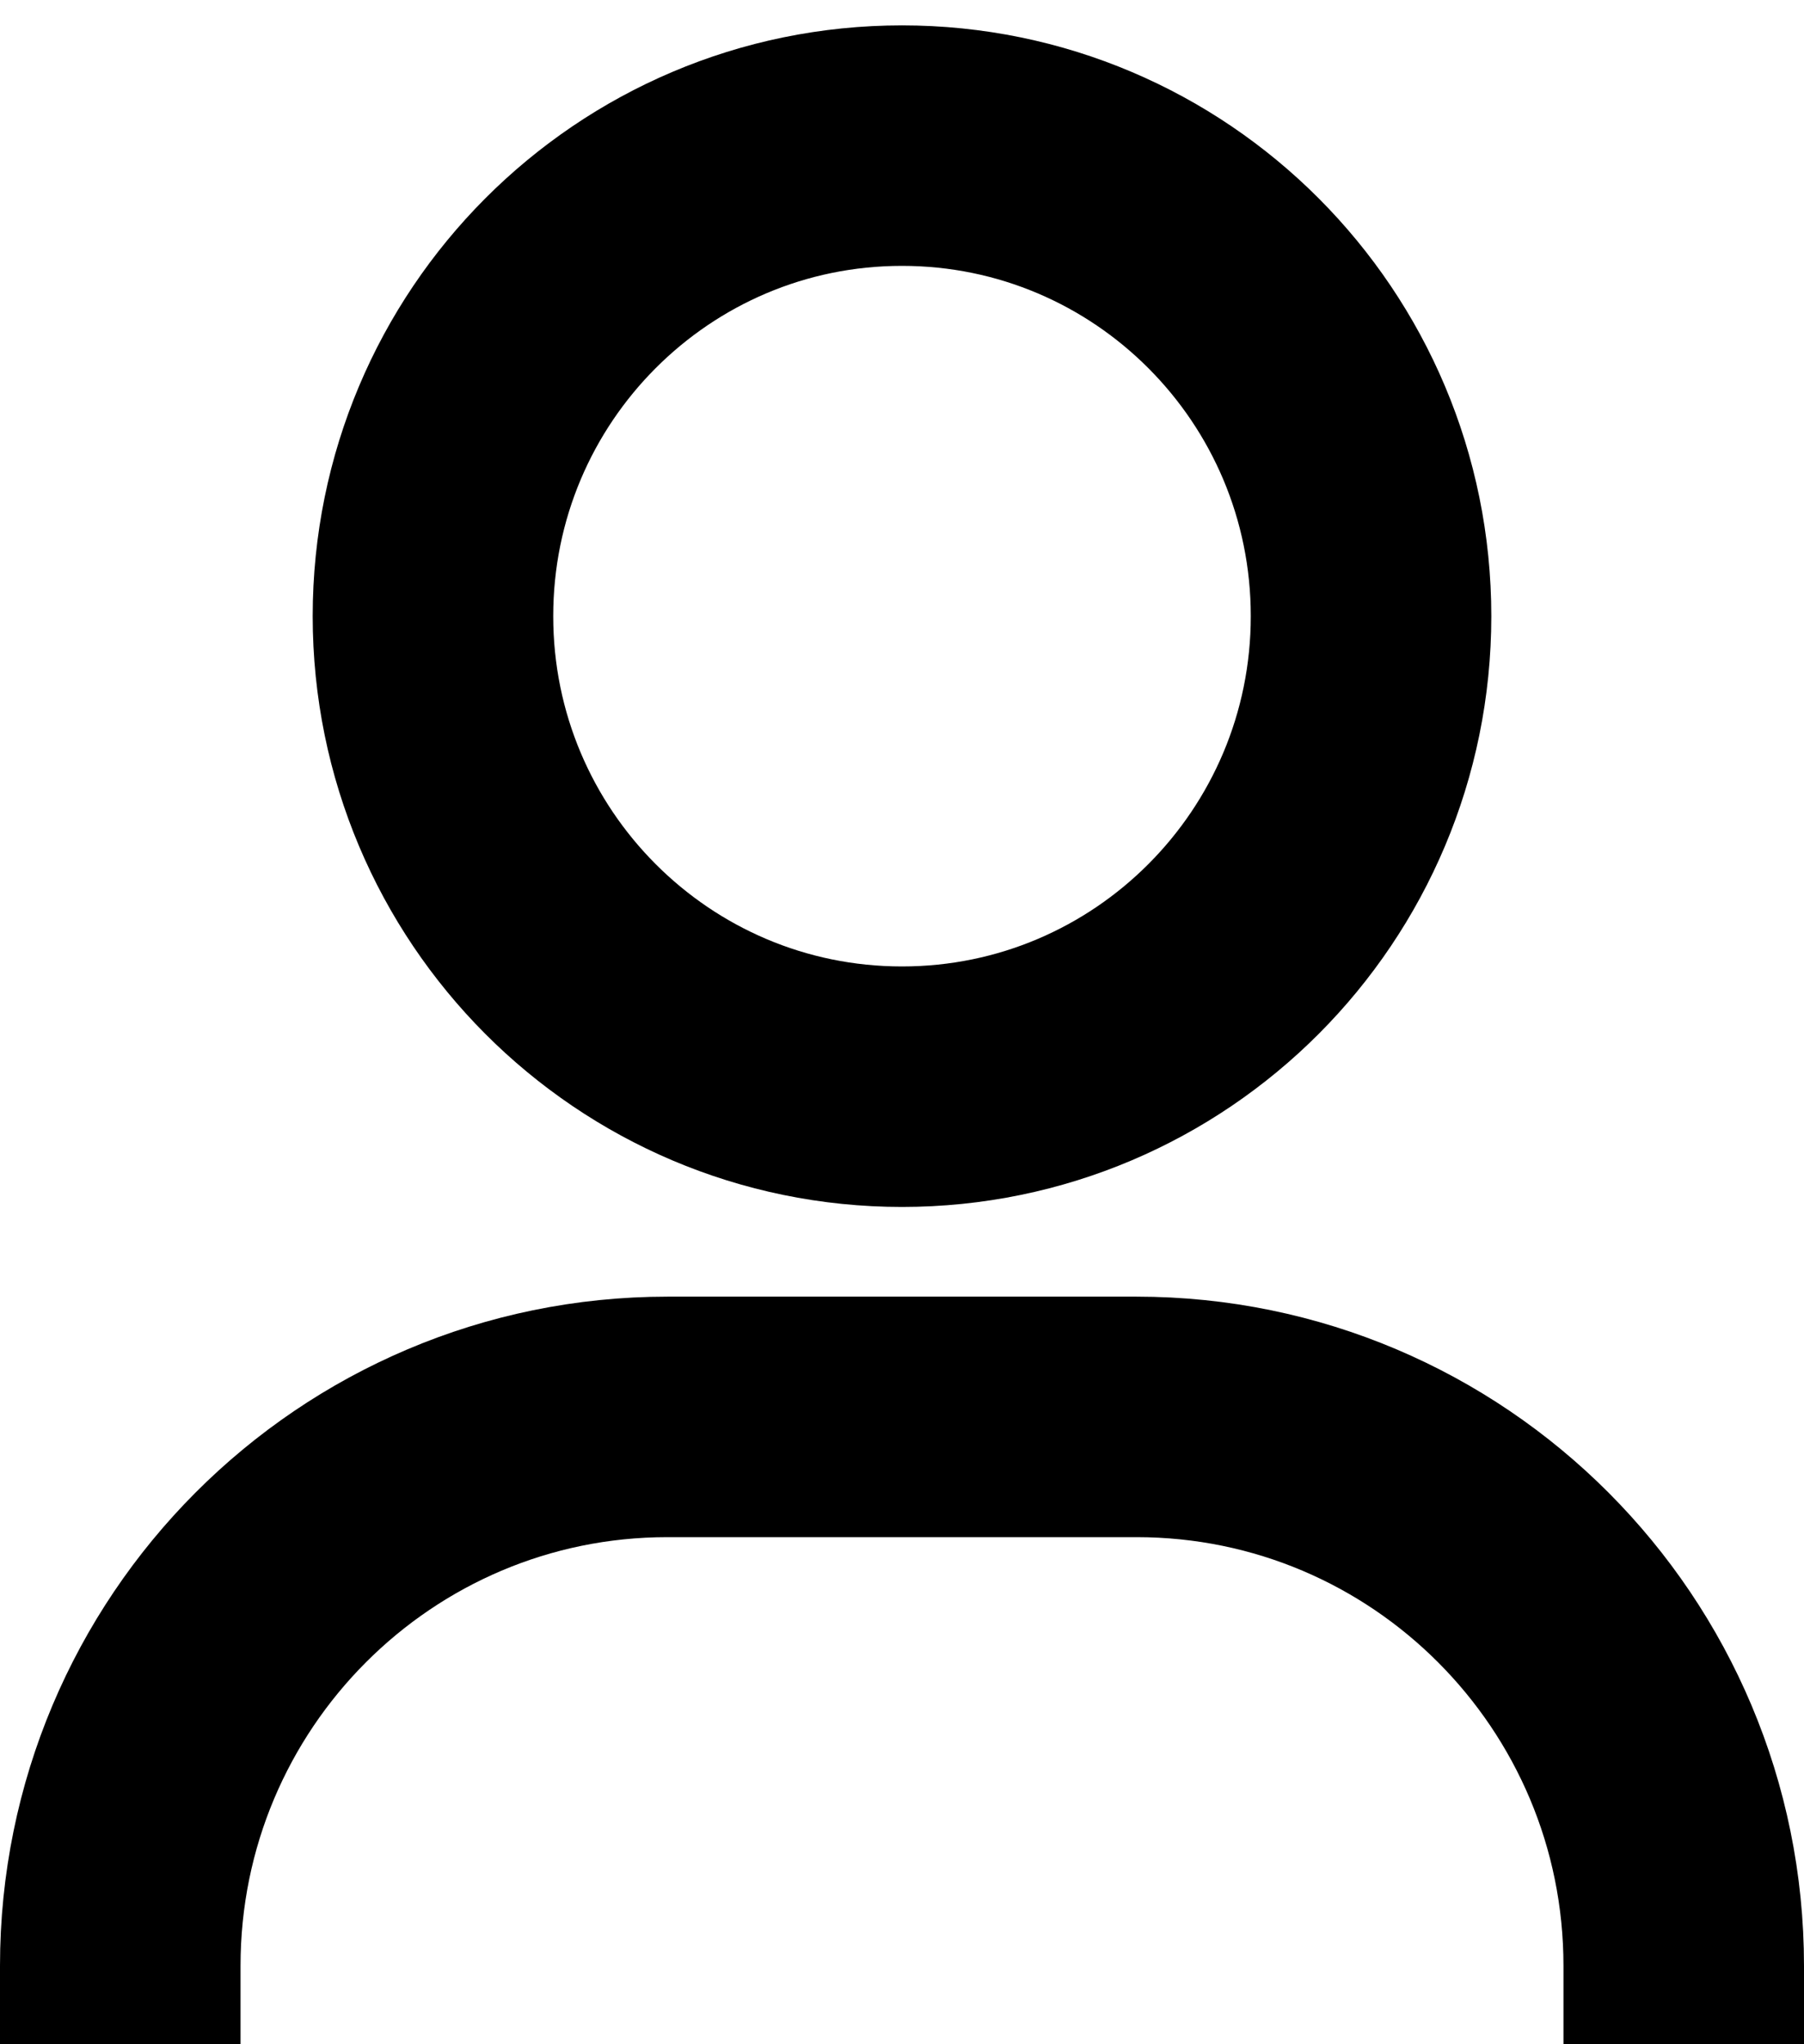 <svg width="15" height="17" viewBox="0 0 15 17" fill="none" xmlns="http://www.w3.org/2000/svg">
<path d="M1 17L1 16.348C1 13.826 3.037 11.783 5.55 11.783L9.45 11.783C11.963 11.783 14 13.826 14 16.348V17M11.4 5.124C11.4 7.285 9.654 9.037 7.5 9.037C5.346 9.037 3.6 7.285 3.6 5.124C3.6 2.962 5.346 1.211 7.5 1.211C9.654 1.211 11.4 2.962 11.4 5.124Z" stroke="black" stroke-width="2"/>
</svg>
